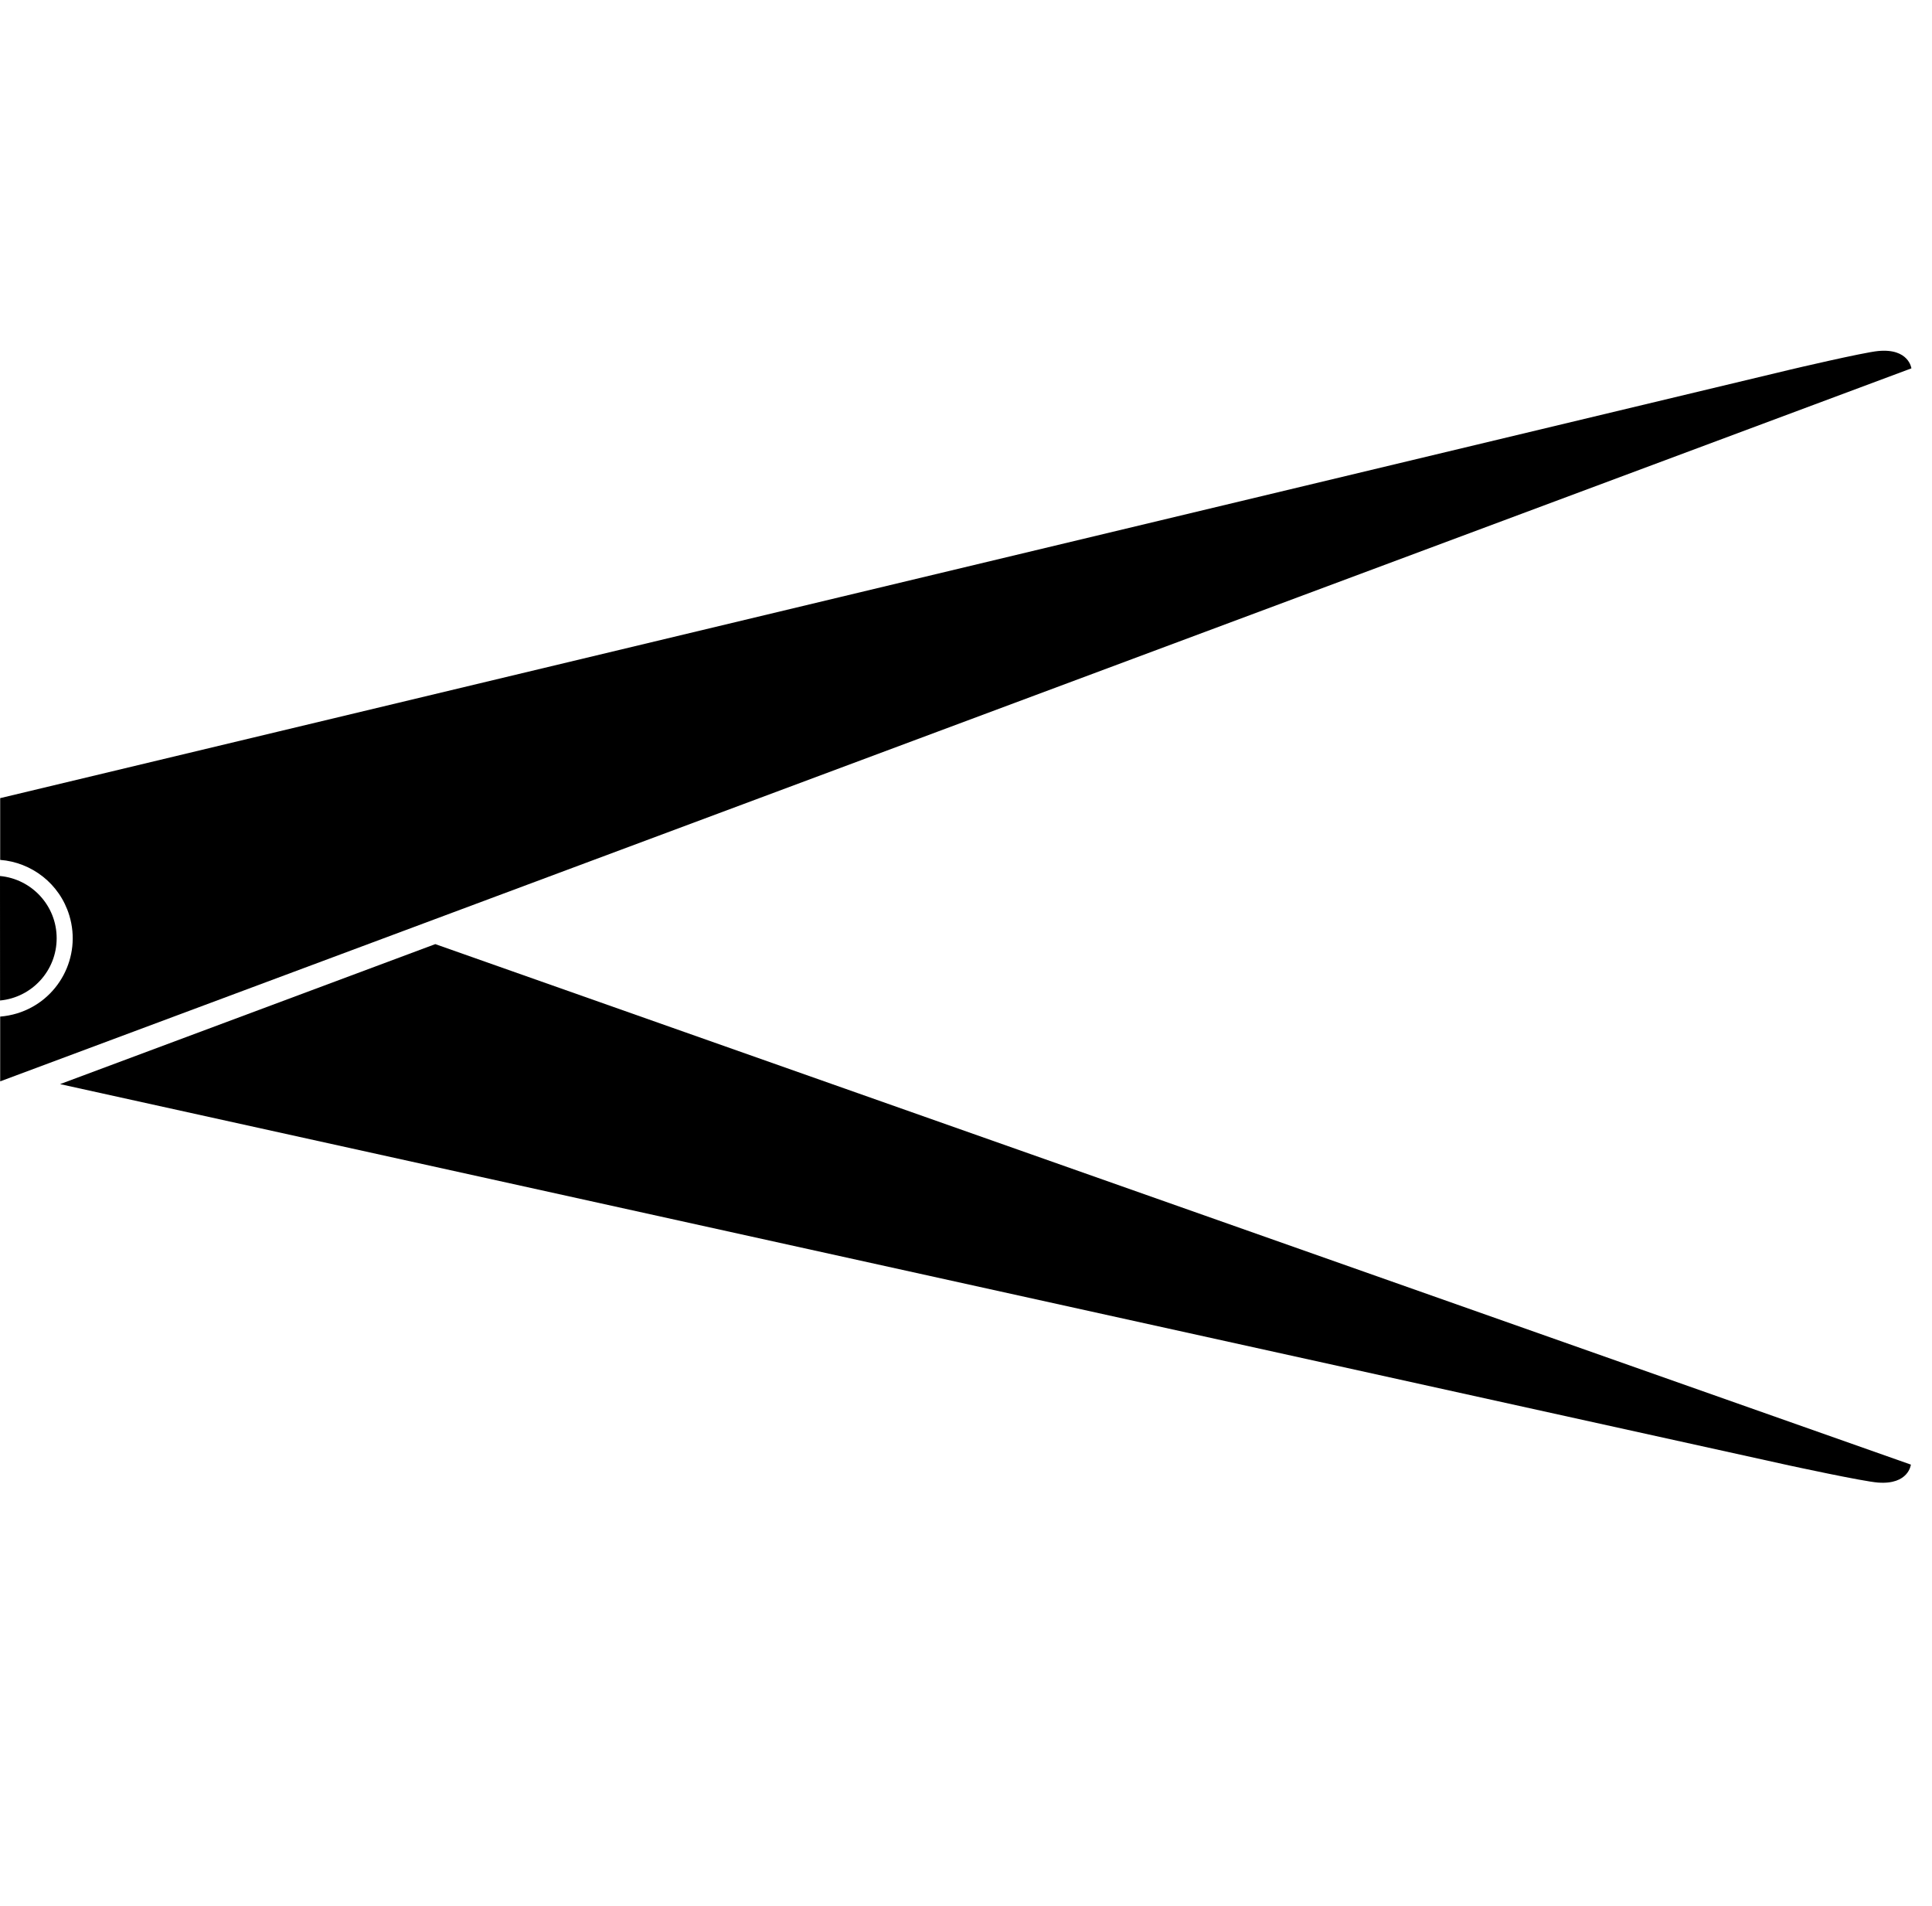 <svg width="73" height="72" viewBox="0 0 73 72" fill="currentColor" xmlns="http://www.w3.org/2000/svg">
<path fill-rule="evenodd" clip-rule="evenodd" d="M0.007 30.153L0.007 32.486C1.189 32.577 2.251 33.377 2.618 34.581C3.096 36.148 2.213 37.807 0.645 38.285C0.433 38.349 0.219 38.389 0.007 38.406L0.007 40.853L35.459 27.629L72.222 13.916C72.222 13.916 72.128 13.152 70.968 13.261C70.402 13.315 67.704 13.949 67.623 13.969L31.759 22.553L0.007 30.153Z" fill="currentColor"/>
<path d="M0.002 37.798C1.202 37.685 2.142 36.675 2.141 35.445C2.141 34.216 1.2 33.207 -7.15256e-07 33.095L0.002 37.798Z" fill="currentColor"/>
<path d="M72.202 55.332L16.447 35.668L2.27 40.957L67.603 55.363C67.685 55.38 70.393 55.968 70.959 56.01C72.122 56.098 72.202 55.332 72.202 55.332Z" fill="currentColor"/>
</svg>
